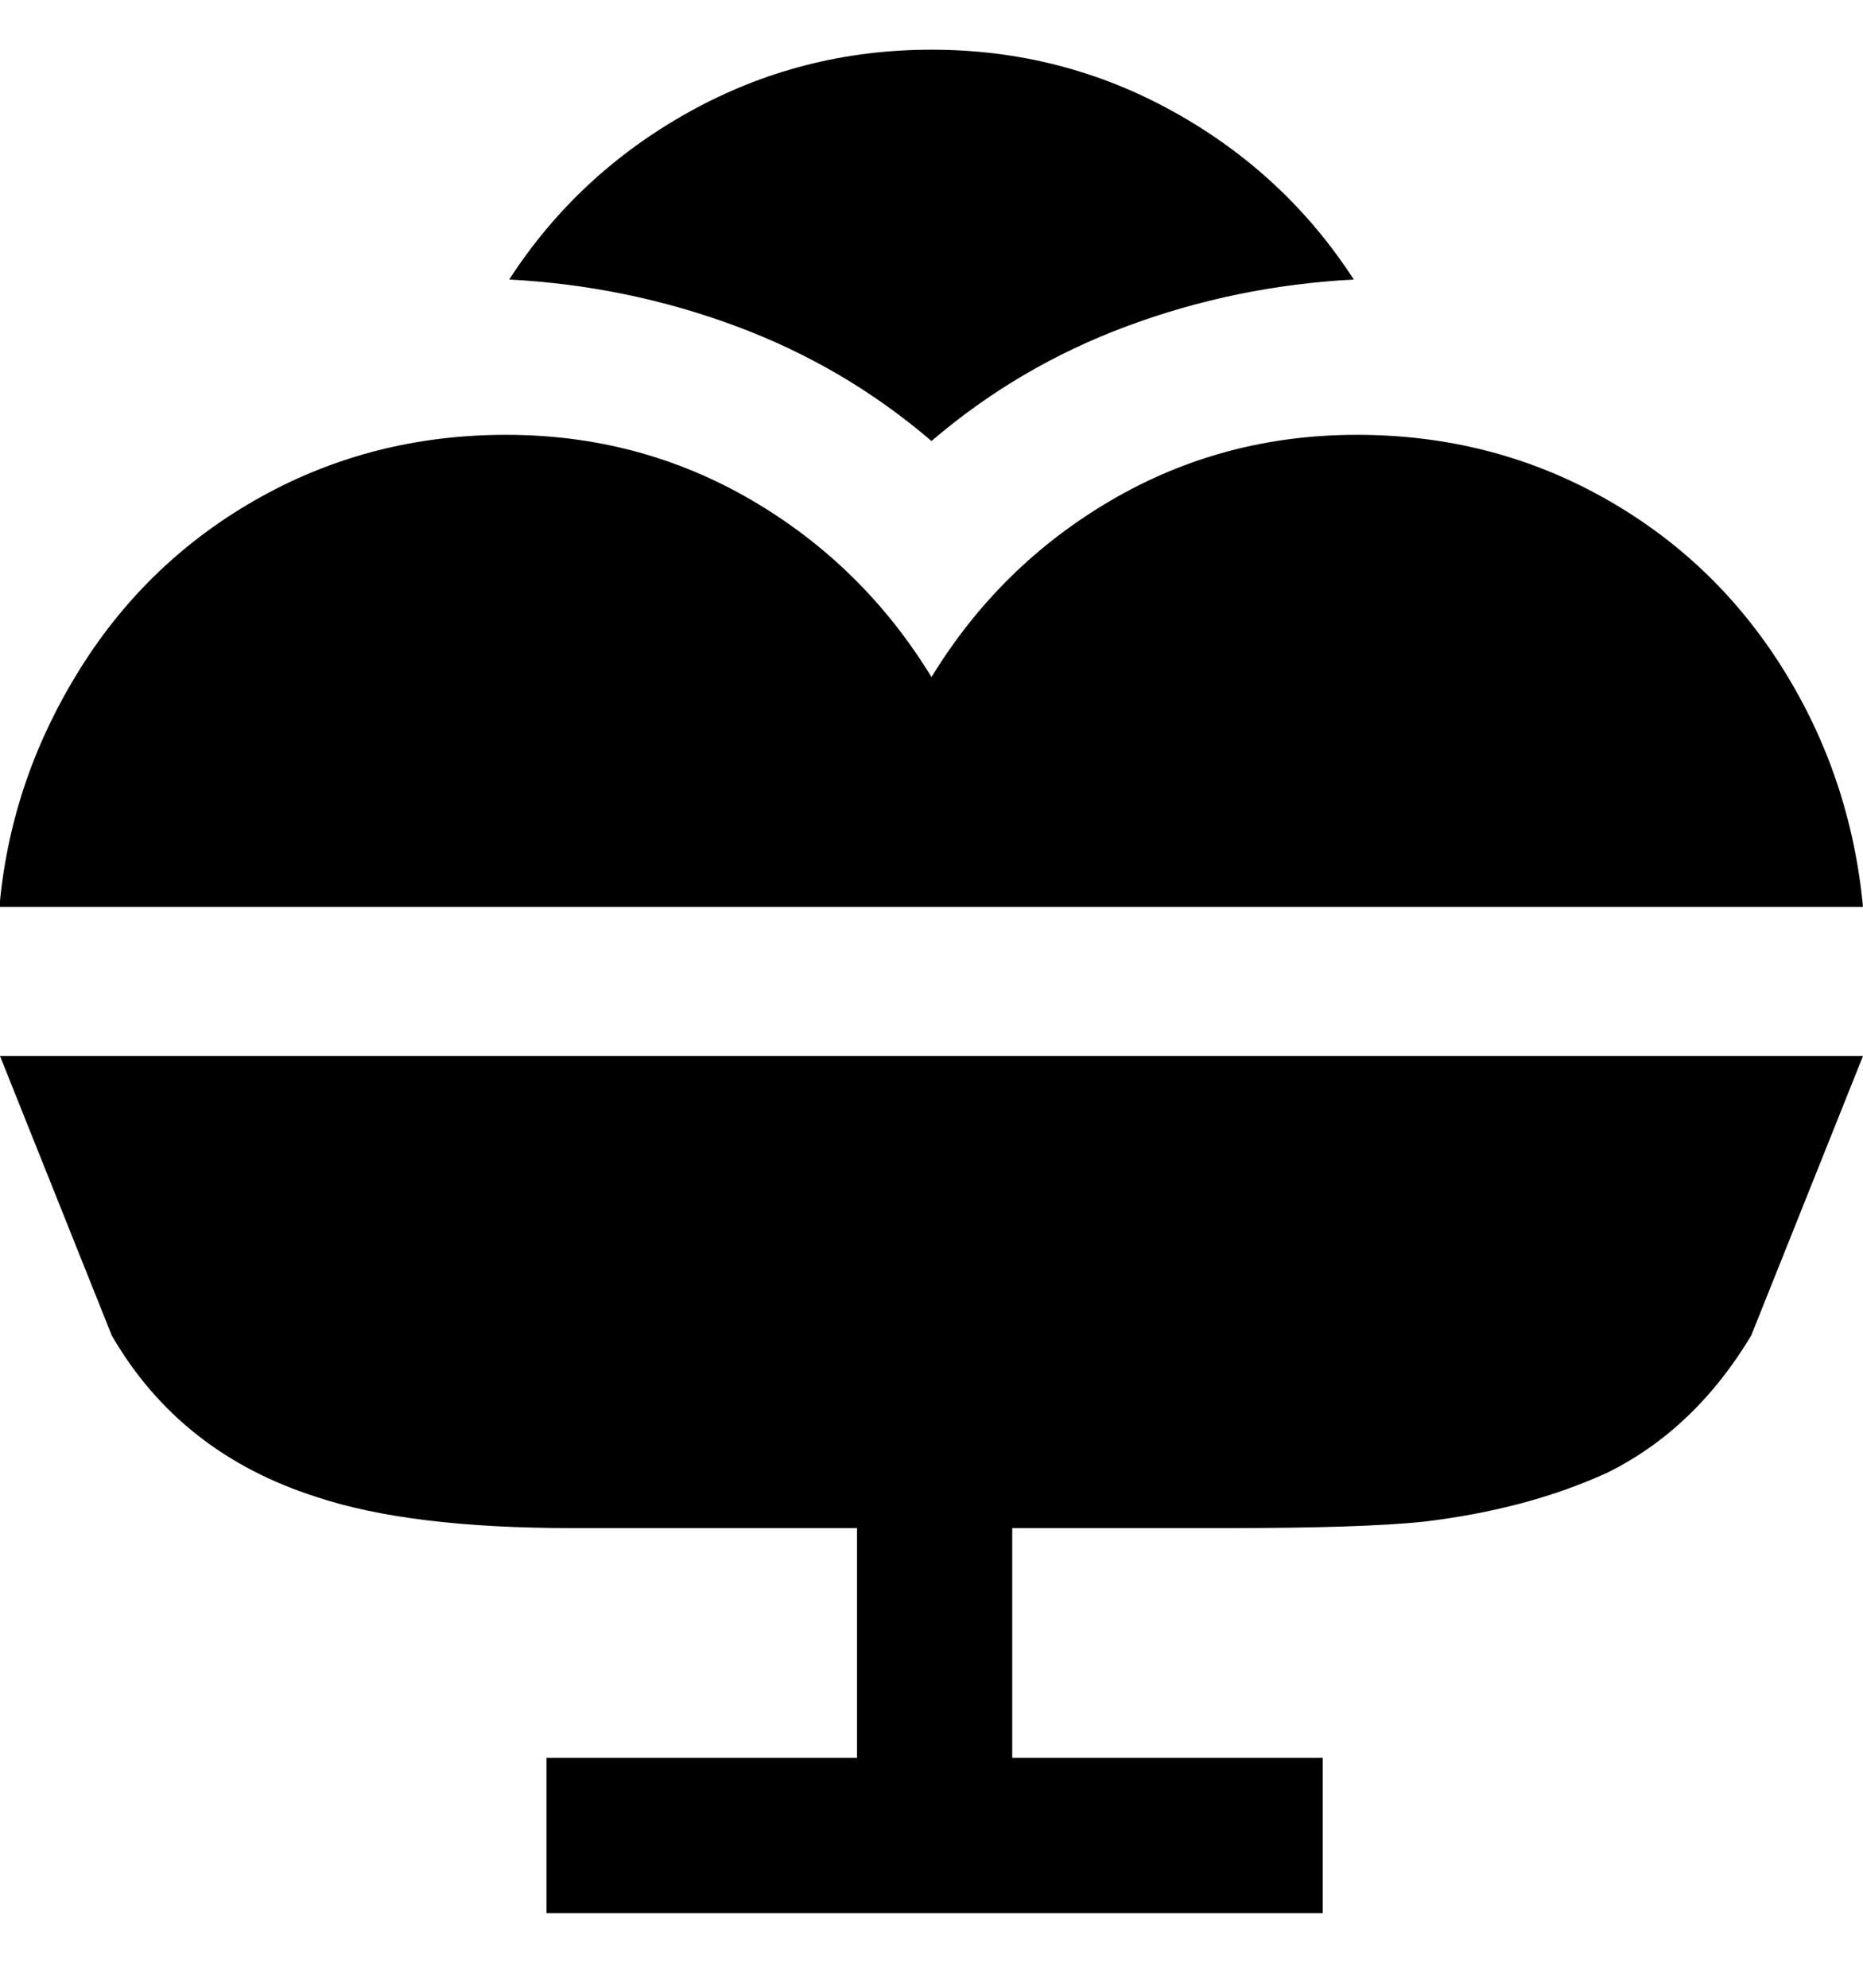 <svg viewBox="0 0 300 320" xmlns="http://www.w3.org/2000/svg"><path d="M0 170l18 45q11 19 33 26 15 5 41 5h46v37H88v25h125v-25h-50v-37h35q21 0 31-1 17-2 30-8 14-7 23-22l18-45H0zm0-25q2-20 13-37.5T42 80q18-10 39.5-10T121 80.5Q139 91 150 109q11-18 29-28.5T218.5 70Q240 70 258 80t29 27.5q11 17.5 13 38.5H0v-1zM82 45q11-17 29-27t39-10q21 0 39 10t29 27q-19 1-36.5 7.5T150 71q-14-12-31.5-18.5T82 45z"/></svg>